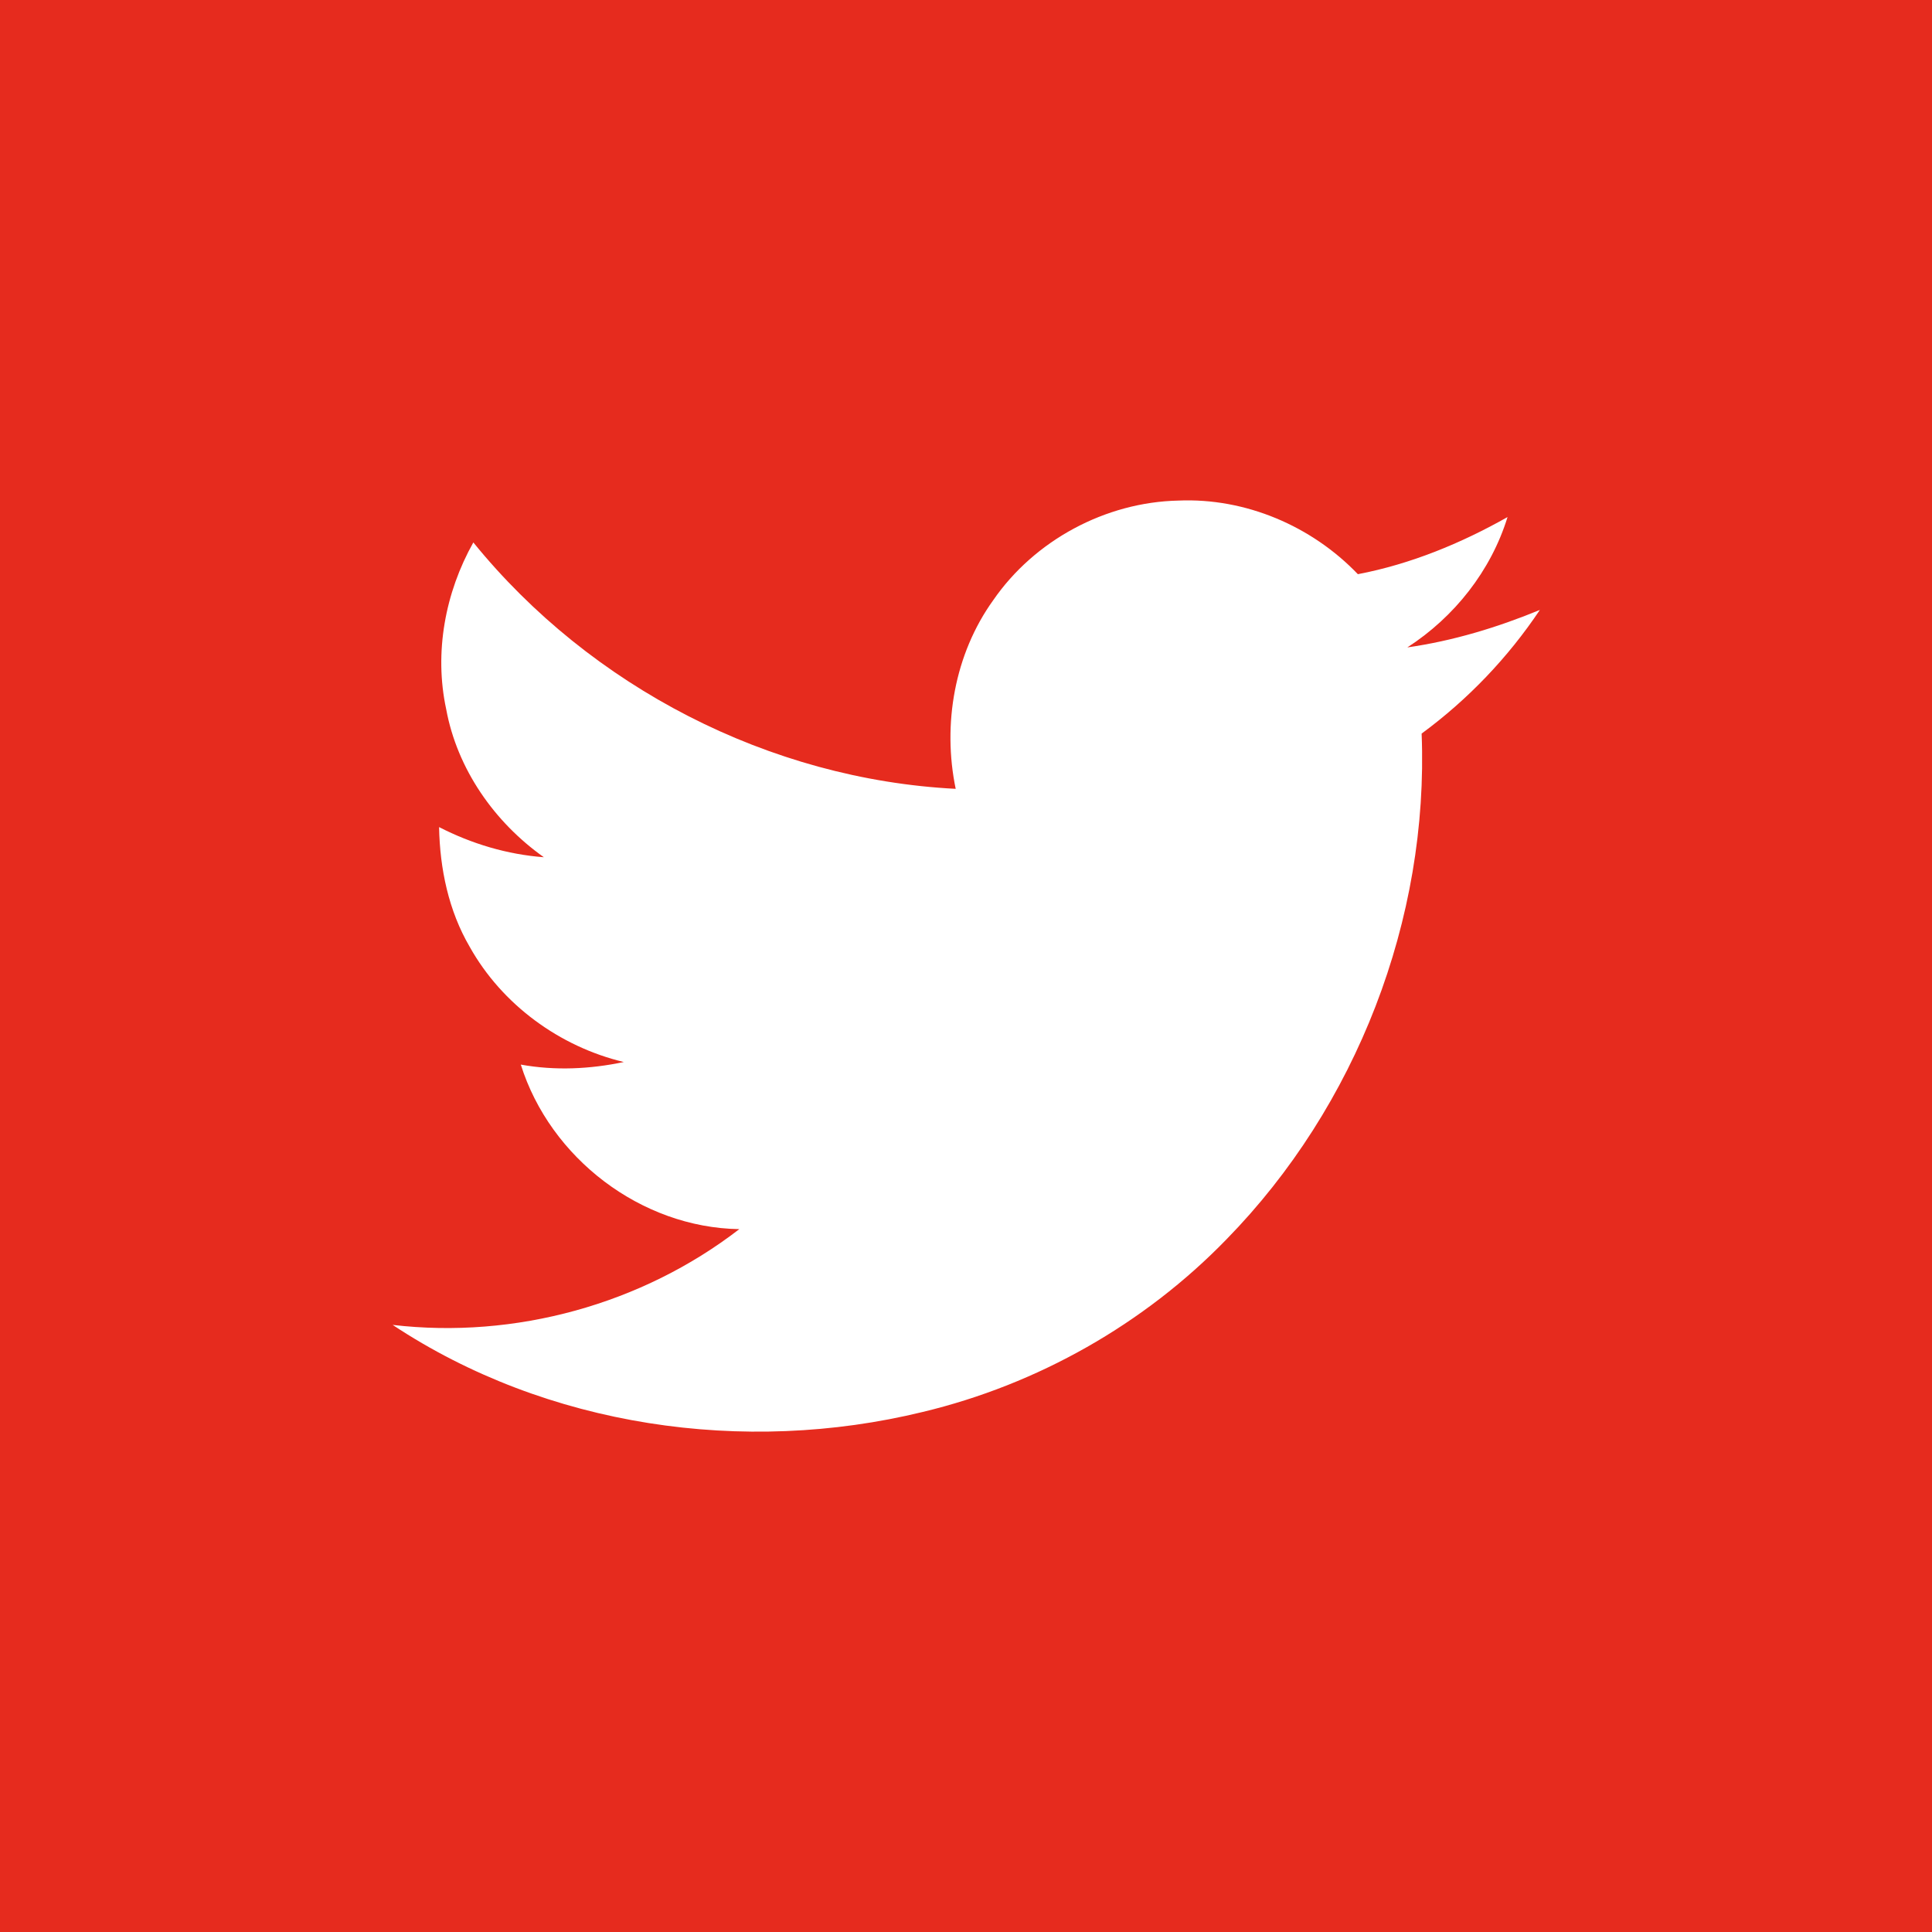 <?xml version="1.0" encoding="UTF-8" ?>
<!DOCTYPE svg PUBLIC "-//W3C//DTD SVG 1.1//EN" "http://www.w3.org/Graphics/SVG/1.1/DTD/svg11.dtd">
<svg width="64" height="64" viewBox="0 0 300 300" version="1.1" xmlns="http://www.w3.org/2000/svg">
  <path fill="#e62b1e" d=" M 0.00 0.00 L 300.00 0.00 L 300.00 300.00 L 0.00 300.00 L 0.00 0.00 Z" />
  <path fill="#ffffff" d=" M 154.22 93.21 C 160.64 83.89 171.67 77.97 182.98 77.73 C 193.38 77.28 203.68 81.67 210.85 89.16 C 219.05 87.59 226.84 84.38 234.09 80.29 C 231.52 88.63 225.83 95.82 218.53 100.53 C 225.62 99.52 232.50 97.43 239.11 94.71 C 234.16 102.11 227.93 108.63 220.75 113.91 C 221.89 142.75 210.63 171.81 190.45 192.44 C 177.68 205.61 161.11 214.98 143.27 219.25 C 115.53 226.01 84.91 221.58 60.97 205.73 C 79.98 207.95 99.65 202.55 114.80 190.86 C 99.53 190.63 85.43 179.83 80.87 165.31 C 86.18 166.27 91.60 166.02 96.86 164.91 C 86.89 162.52 77.96 156.00 72.94 147.03 C 69.65 141.41 68.30 134.88 68.18 128.43 C 73.25 131.03 78.76 132.68 84.45 133.11 C 76.77 127.67 70.99 119.42 69.28 110.10 C 67.39 101.32 69.13 92.00 73.50 84.23 C 91.73 106.68 119.48 121.01 148.40 122.49 C 146.32 112.48 148.21 101.57 154.22 93.21 Z" />
</svg>
